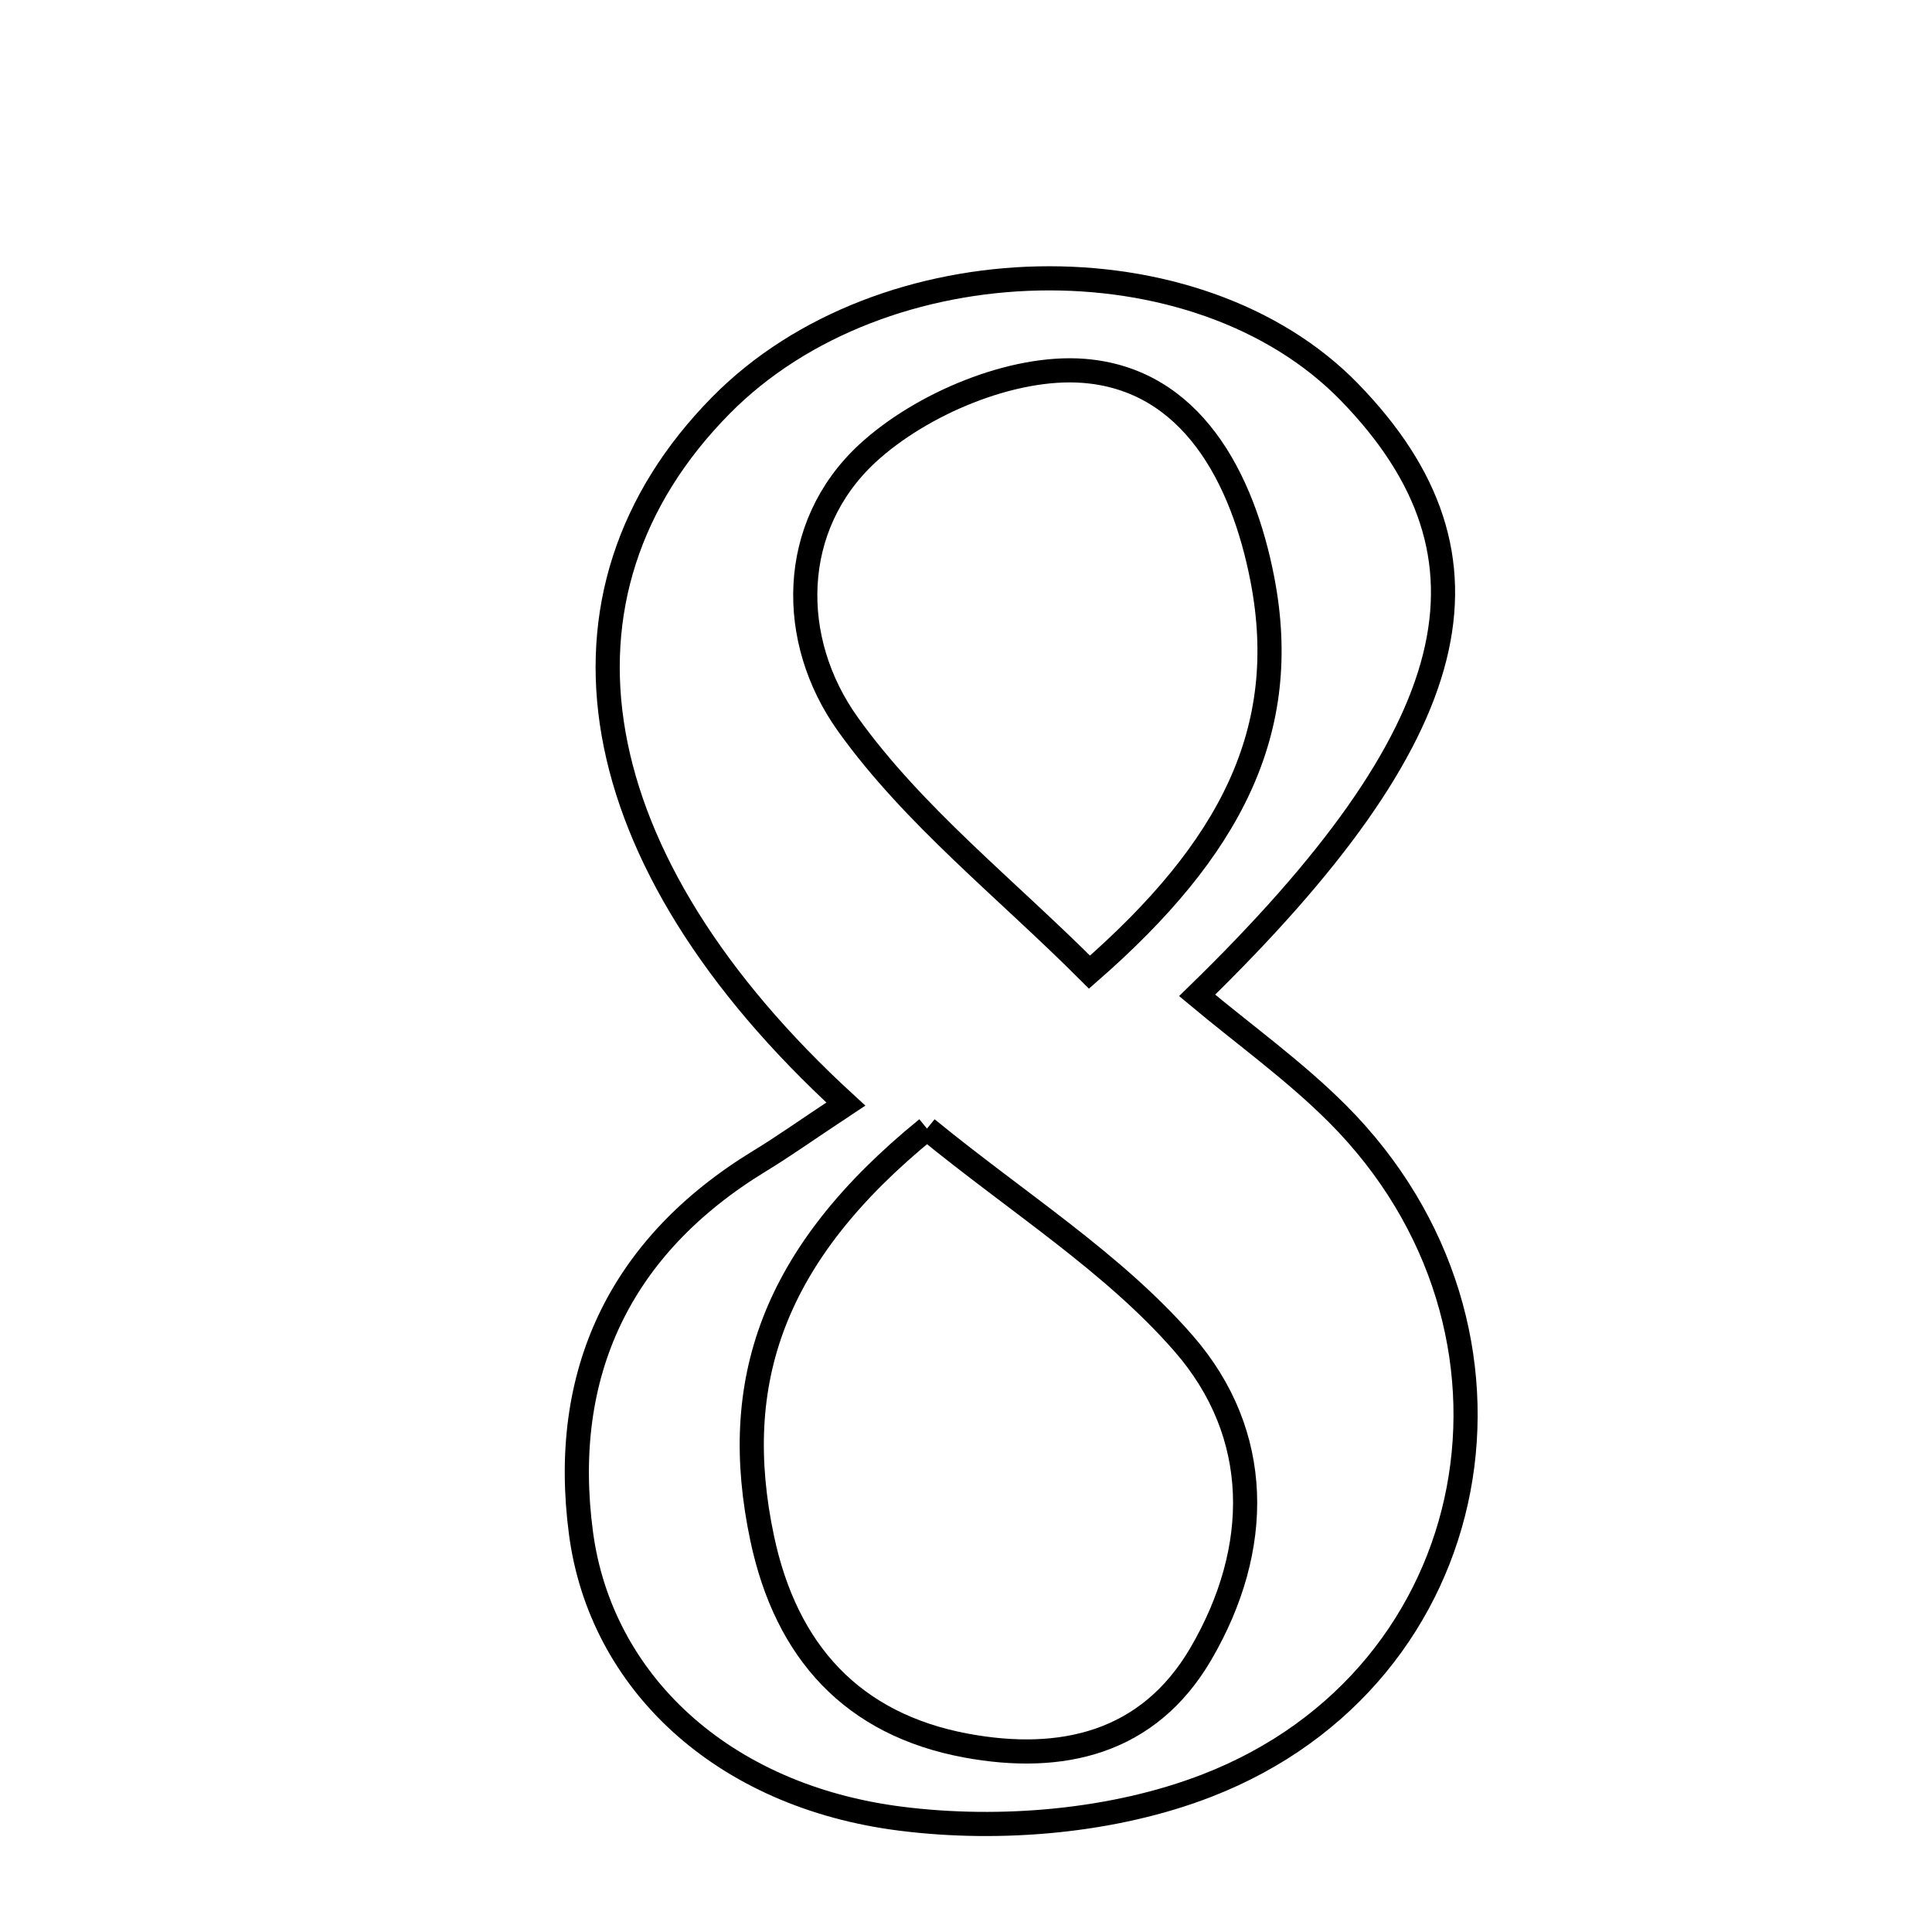 <svg xmlns="http://www.w3.org/2000/svg" viewBox="0.0 0.0 24.0 24.0" height="200px" width="200px"><path fill="none" stroke="black" stroke-width=".3" stroke-opacity="1.0"  filling="0" d="M13.463 4.607 C14.801 4.712 15.437 5.935 15.681 7.192 C16.047 9.078 15.283 10.549 13.534 12.076 C12.492 11.033 11.348 10.135 10.535 9 C9.782 7.95 9.8 6.536 10.773 5.634 C11.441 5.016 12.581 4.538 13.463 4.607"></path>
<path fill="none" stroke="black" stroke-width=".3" stroke-opacity="1.0"  filling="0" d="M16.767 4.875 C18.756 6.926 18.223 9.102 14.871 12.365 C15.46 12.857 16.083 13.303 16.616 13.837 C19.283 16.51 18.497 20.825 14.991 22.182 C13.837 22.629 12.432 22.749 11.194 22.593 C8.963 22.313 7.461 20.884 7.217 19.044 C6.955 17.068 7.695 15.483 9.437 14.422 C9.73 14.244 10.01 14.044 10.507 13.715 C7.195 10.682 6.644 7.379 8.955 5.036 C10.962 3 14.87 2.92 16.767 4.875"></path>
<path fill="none" stroke="black" stroke-width=".3" stroke-opacity="1.0"  filling="0" d="M11.515 14.02 C12.646 14.945 13.83 15.685 14.705 16.691 C15.683 17.815 15.683 19.233 14.917 20.545 C14.264 21.662 13.182 21.902 12.005 21.685 C10.588 21.423 9.766 20.517 9.468 19.11 C9.057 17.168 9.596 15.58 11.515 14.02"></path></svg>